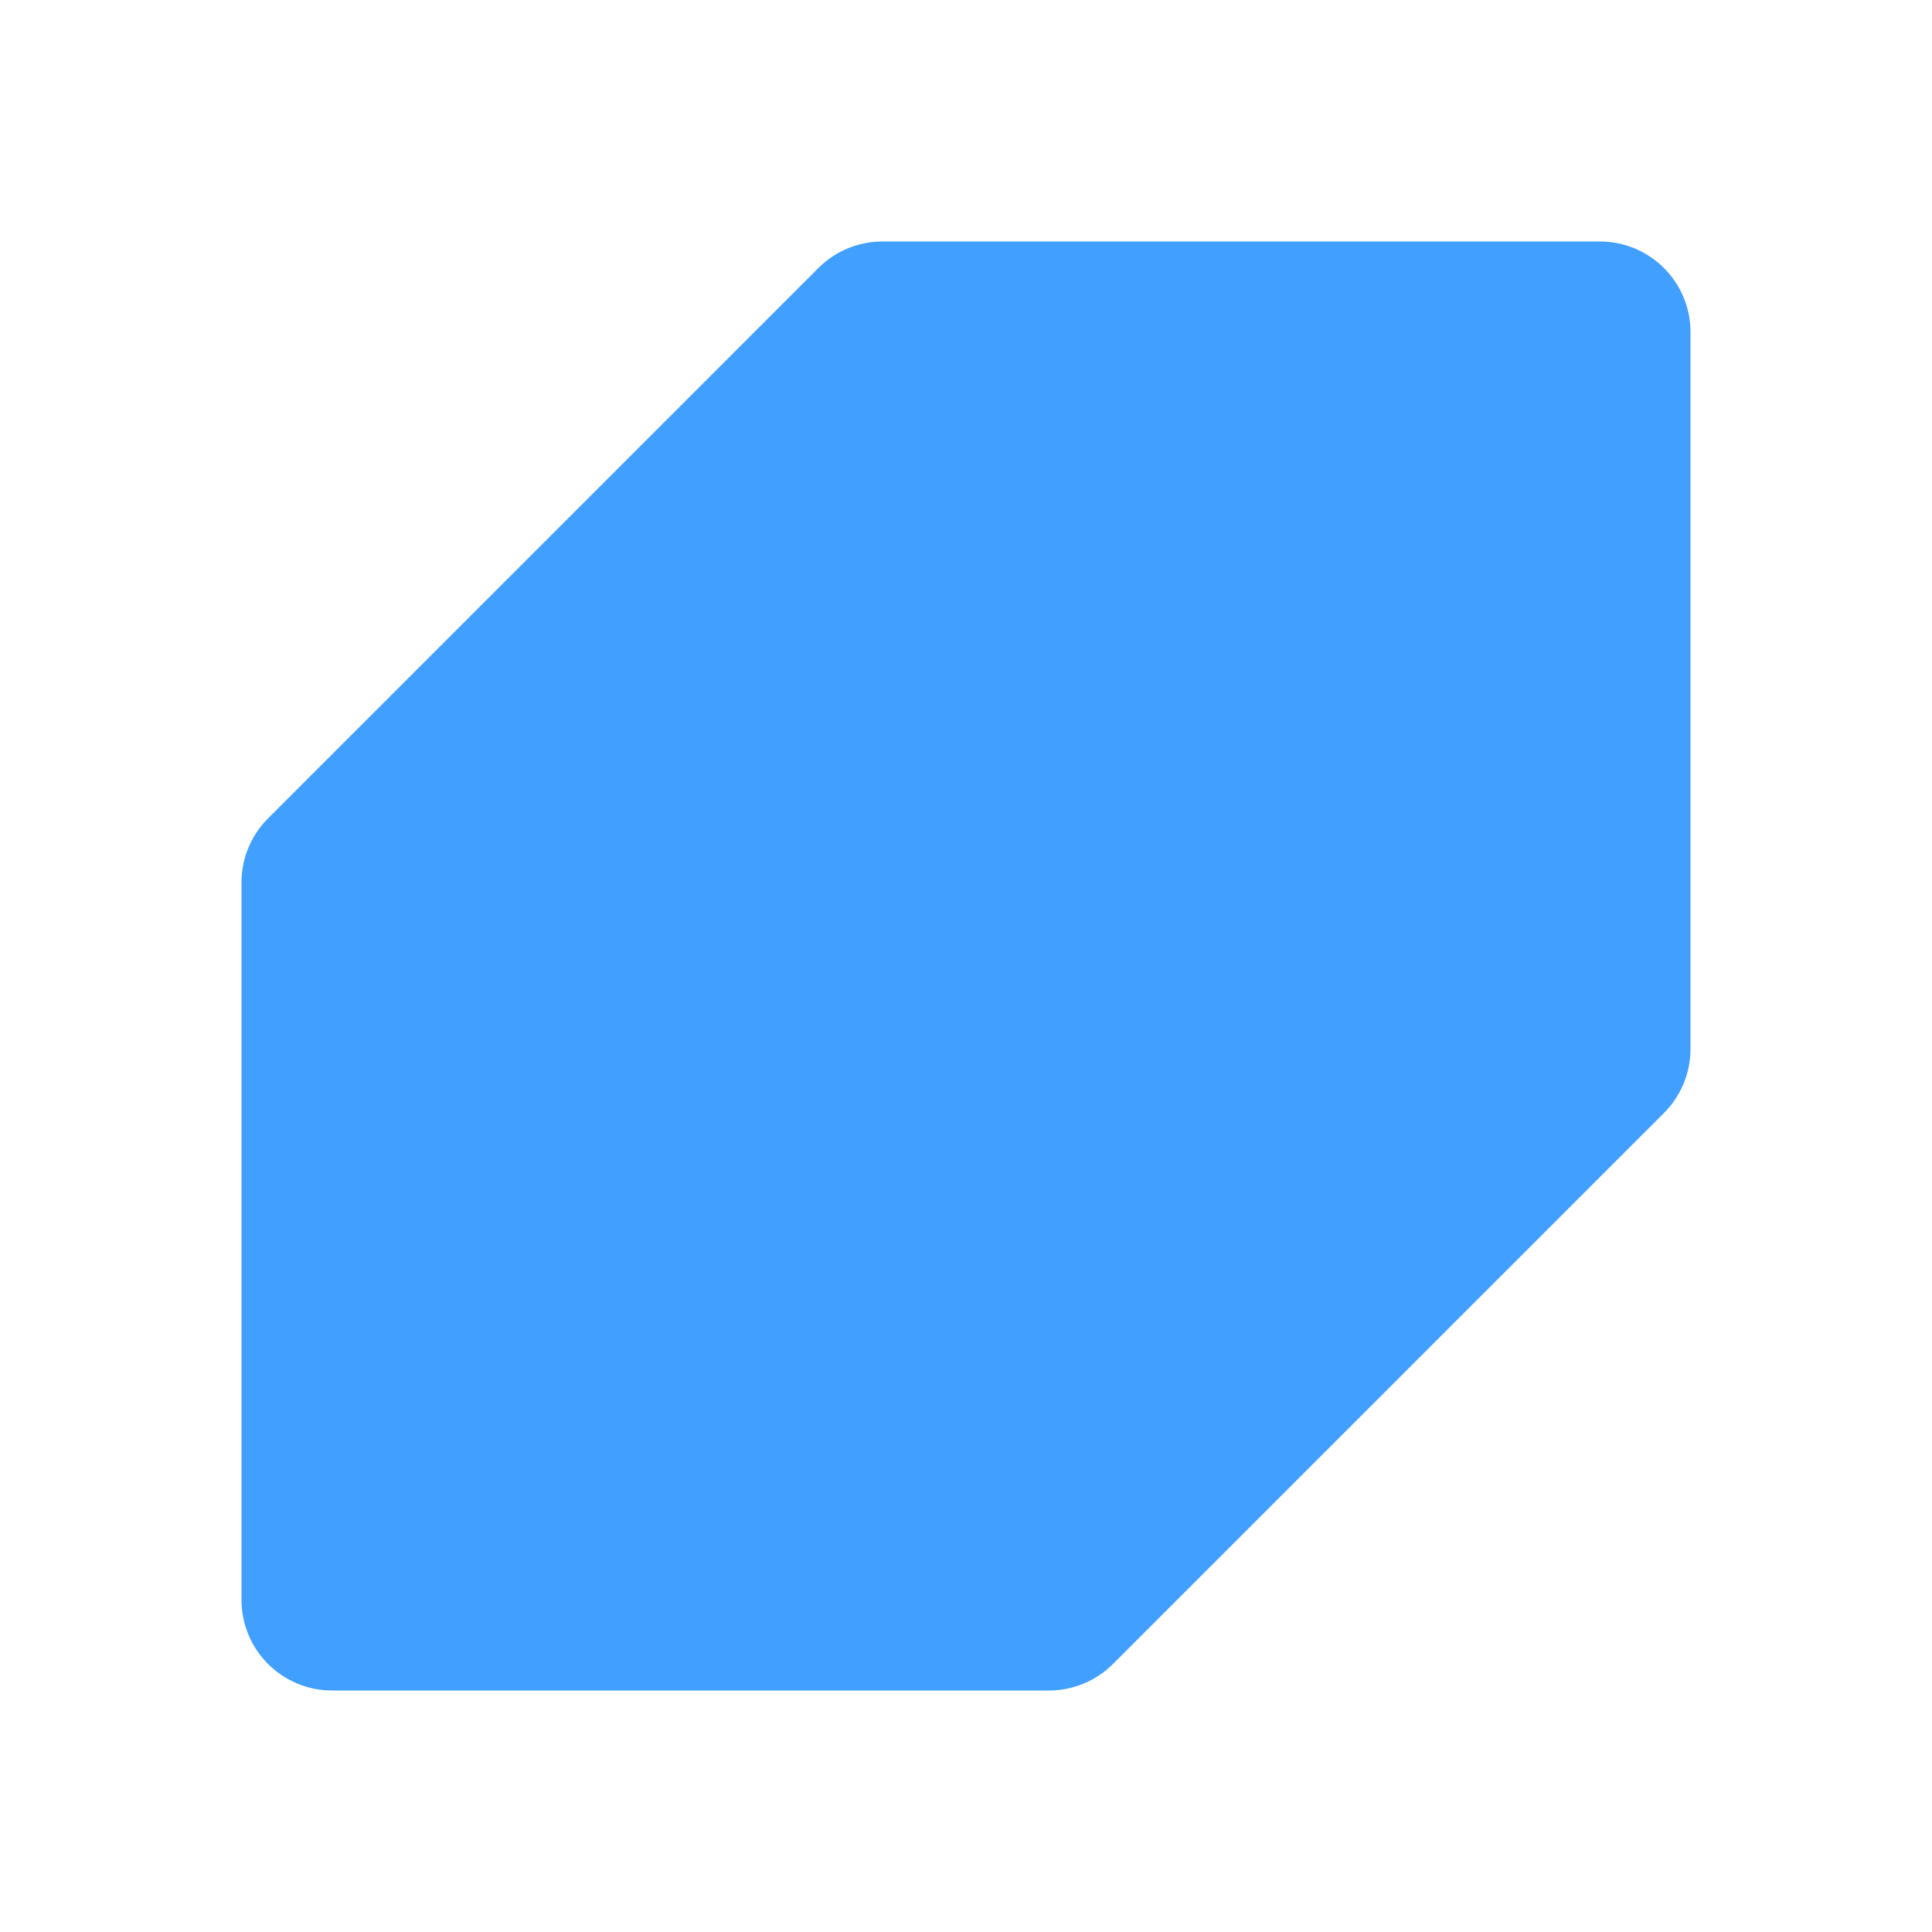 <svg width="64" height="64" viewBox="0 0 64 64" fill="none" xmlns="http://www.w3.org/2000/svg" xmlns:xlink="http://www.w3.org/1999/xlink">
	<desc>
			Created with Pixso.
	</desc>
	<defs/>
	<rect id="logo" width="64" height="64" fill="#FFFFFF" fill-opacity="0"/>
	<path id="logo" d="M27.12 8.87L8.87 27.12C8.31 27.68 8 28.44 8 29.24L8 53C8 54.65 9.34 56 11 56L34.75 56C35.55 56 36.31 55.68 36.87 55.12L55.12 36.87C55.68 36.31 56 35.55 56 34.75L56 11C56 9.34 54.65 8 53 8L29.24 8C28.44 8 27.68 8.31 27.12 8.87Z" fill="#409FFF" fill-opacity="1" fill-rule="evenodd"/>
</svg>
